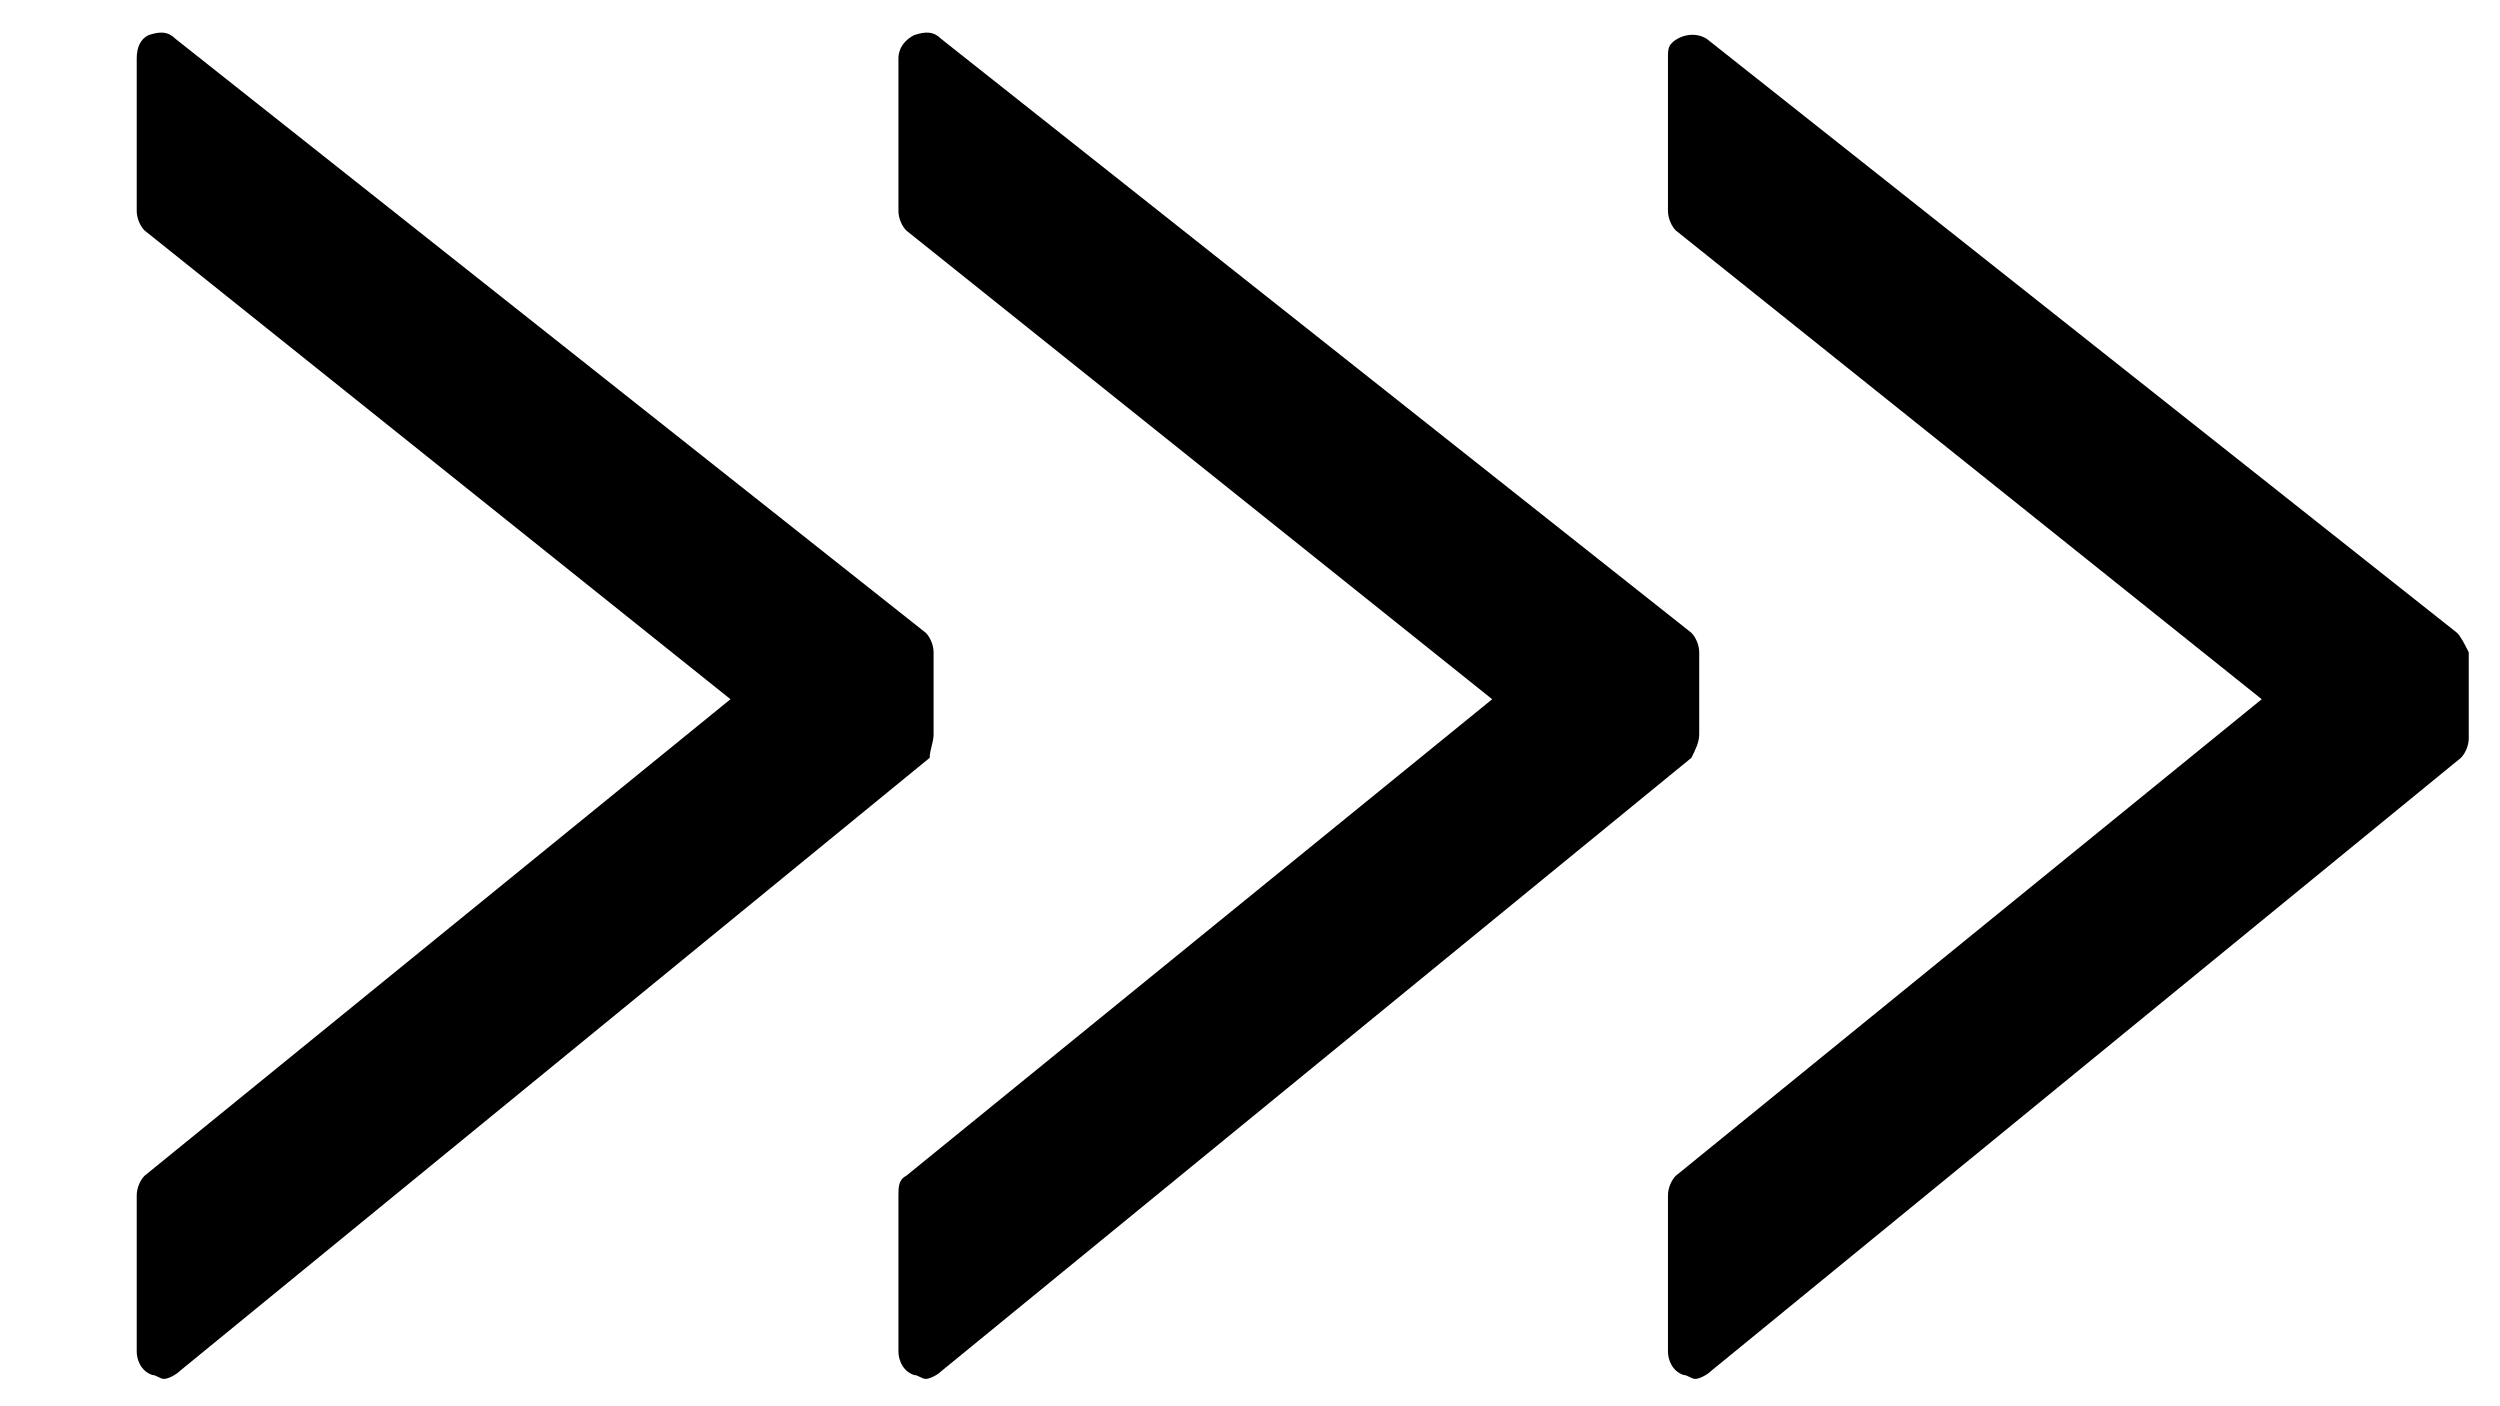 <?xml version="1.0" encoding="utf-8"?>
<!-- Generator: Adobe Illustrator 25.0.1, SVG Export Plug-In . SVG Version: 6.00 Build 0)  -->
<svg xmlns="http://www.w3.org/2000/svg" xmlns:xlink="http://www.w3.org/1999/xlink" x="0px" y="0px" viewBox="0 0 64 36">
<g>
	<path d="M23.9,18.8v-2.1c0-0.2-0.1-0.4-0.2-0.5L4.5,1C4.3,0.8,4.1,0.8,3.8,0.9C3.6,1,3.5,1.2,3.5,1.5v3.9c0,0.2,0.1,0.4,0.2,0.5
		l15,12l-15,12.2c-0.1,0.1-0.2,0.3-0.2,0.5v4c0,0.2,0.1,0.5,0.4,0.6c0.1,0,0.2,0.1,0.3,0.1c0.1,0,0.3-0.1,0.4-0.2l19.2-15.7
		C23.8,19.2,23.9,19,23.9,18.8z" fill="currentColor" />
	<path d="M43.5,18.8v-2.1c0-0.2-0.1-0.4-0.2-0.5L24.1,1c-0.2-0.2-0.4-0.2-0.7-0.1c-0.2,0.1-0.4,0.3-0.4,0.6v3.9
		c0,0.2,0.1,0.4,0.2,0.5l15,12l-15,12.2c-0.2,0.1-0.2,0.3-0.2,0.5v4c0,0.2,0.1,0.5,0.4,0.6c0.1,0,0.2,0.1,0.3,0.1
		c0.1,0,0.3-0.1,0.4-0.2l19.2-15.7C43.4,19.2,43.5,19,43.5,18.8z" fill="currentColor" />
	<path d="M62.9,16.2L43.7,1c-0.3-0.2-0.7-0.1-0.9,0.1c-0.1,0.1-0.1,0.2-0.1,0.4v3.9c0,0.2,0.1,0.4,0.2,0.5l15,12l-15,12.2
		c-0.1,0.1-0.2,0.3-0.2,0.5v4c0,0.2,0.1,0.5,0.4,0.6c0.1,0,0.2,0.1,0.3,0.1c0.1,0,0.3-0.1,0.4-0.2l19.2-15.7
		c0.1-0.1,0.2-0.3,0.2-0.5v-2.2C63.1,16.5,63,16.3,62.9,16.2z" fill="currentColor" />
</g>
</svg>
